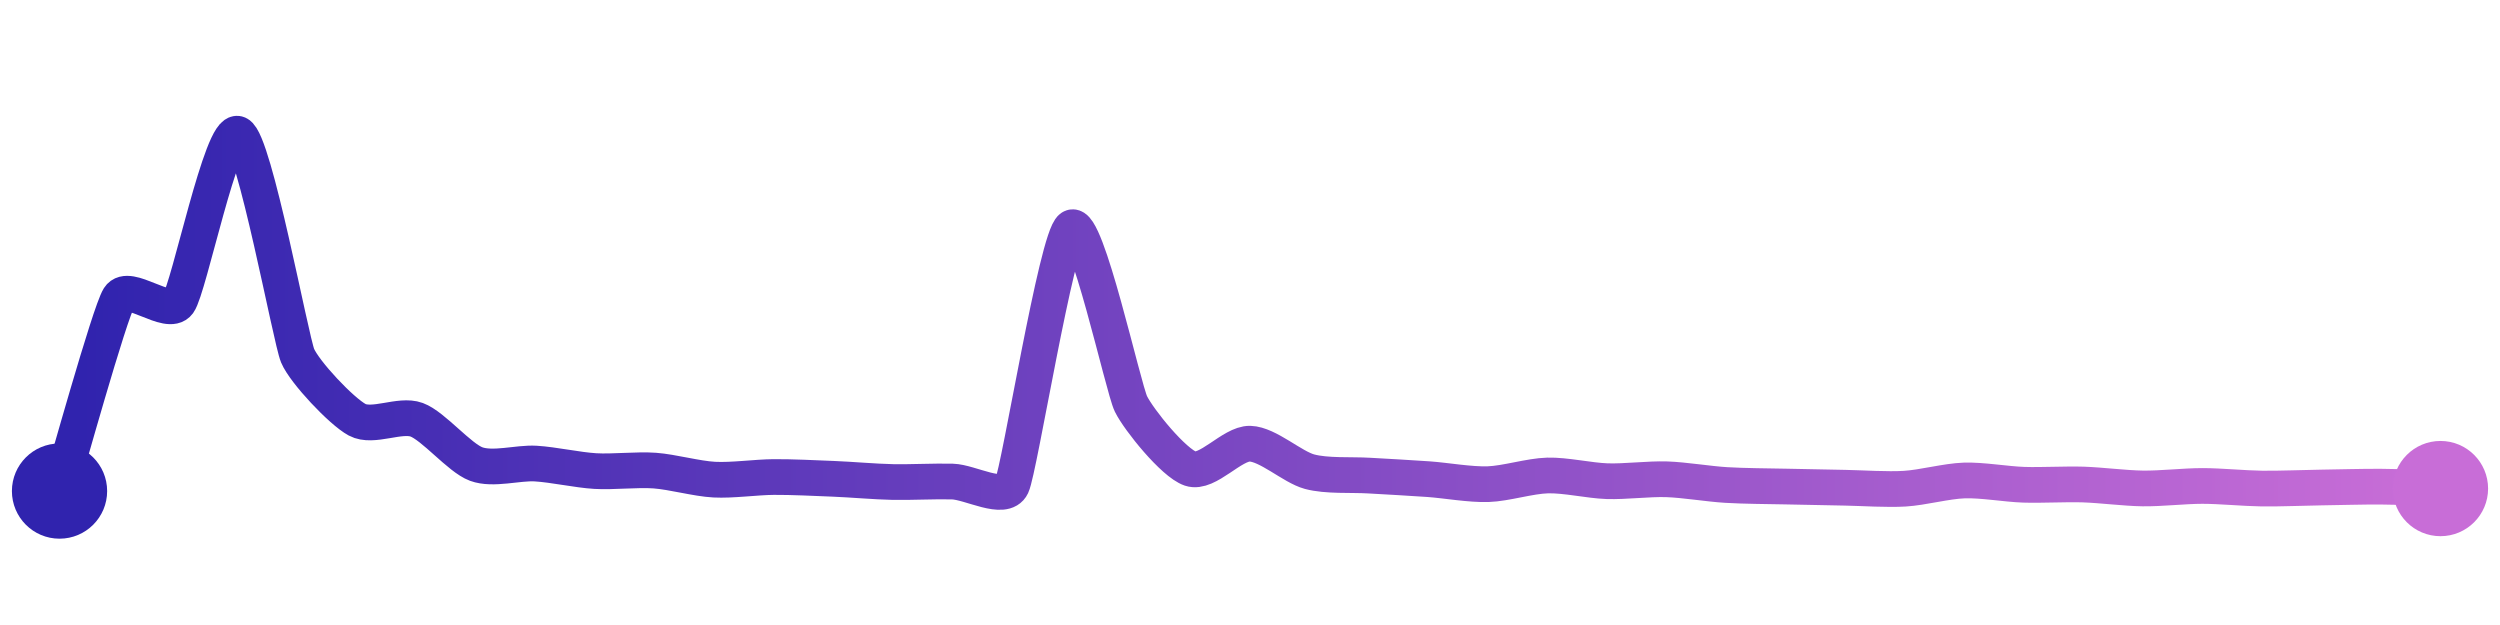 <svg width="200" height="50" viewBox="0 0 210 50" xmlns="http://www.w3.org/2000/svg">
    <defs>
        <linearGradient x1="0%" y1="0%" x2="100%" y2="0%" id="a">
            <stop stop-color="#3023AE" offset="0%"/>
            <stop stop-color="#C86DD7" offset="100%"/>
        </linearGradient>
    </defs>
    <path stroke="url(#a)"
          stroke-width="3"
          stroke-linejoin="round"
          stroke-linecap="round"
          d="M5 40 C 5.44 38.57, 9.2 25.02, 10 23.75 S 14.12 25.39, 15 24.18 S 18.63 9.39, 20 10 S 24.42 27.25, 25 28.63 S 28.68 33.3, 30 34.01 S 33.59 33.49, 35 34.01 S 38.59 37.21, 40 37.73 S 43.5 37.6, 45 37.69 S 48.5 38.23, 50 38.32 S 53.5 38.17, 55 38.28 S 58.5 38.96, 60 39.04 S 63.5 38.83, 65 38.82 S 68.5 38.91, 70 38.97 S 73.5 39.21, 75 39.24 S 78.5 39.16, 80 39.2 S 84.36 40.9, 85 39.54 S 88.76 18.72, 90 17.87 S 94.34 31.34, 95 32.68 S 98.58 37.64, 100 38.12 S 103.5 35.98, 105 36.02 S 108.55 37.98, 110 38.37 S 113.5 38.61, 115 38.7 S 118.5 38.89, 120 39 S 123.5 39.47, 125 39.42 S 128.5 38.73, 130 38.69 S 133.5 39.12, 135 39.17 S 138.5 38.96, 140 39.01 S 143.5 39.4, 145 39.49 S 148.5 39.59, 150 39.62 S 153.5 39.69, 155 39.72 S 158.5 39.89, 160 39.8 S 163.5 39.16, 165 39.11 S 168.5 39.42, 170 39.47 S 173.5 39.4, 175 39.45 S 178.5 39.76, 180 39.78 S 183.5 39.57, 185 39.57 S 188.5 39.77, 190 39.79 S 193.5 39.72, 195 39.7 S 198.5 39.62, 200 39.63 S 203.5 39.74, 205 39.79"
          fill="none"/>
    <circle r="4" cx="5" cy="40" fill="#3023AE"/>
    <circle r="4" cx="205" cy="39.79" fill="#C86DD7"/>      
</svg>